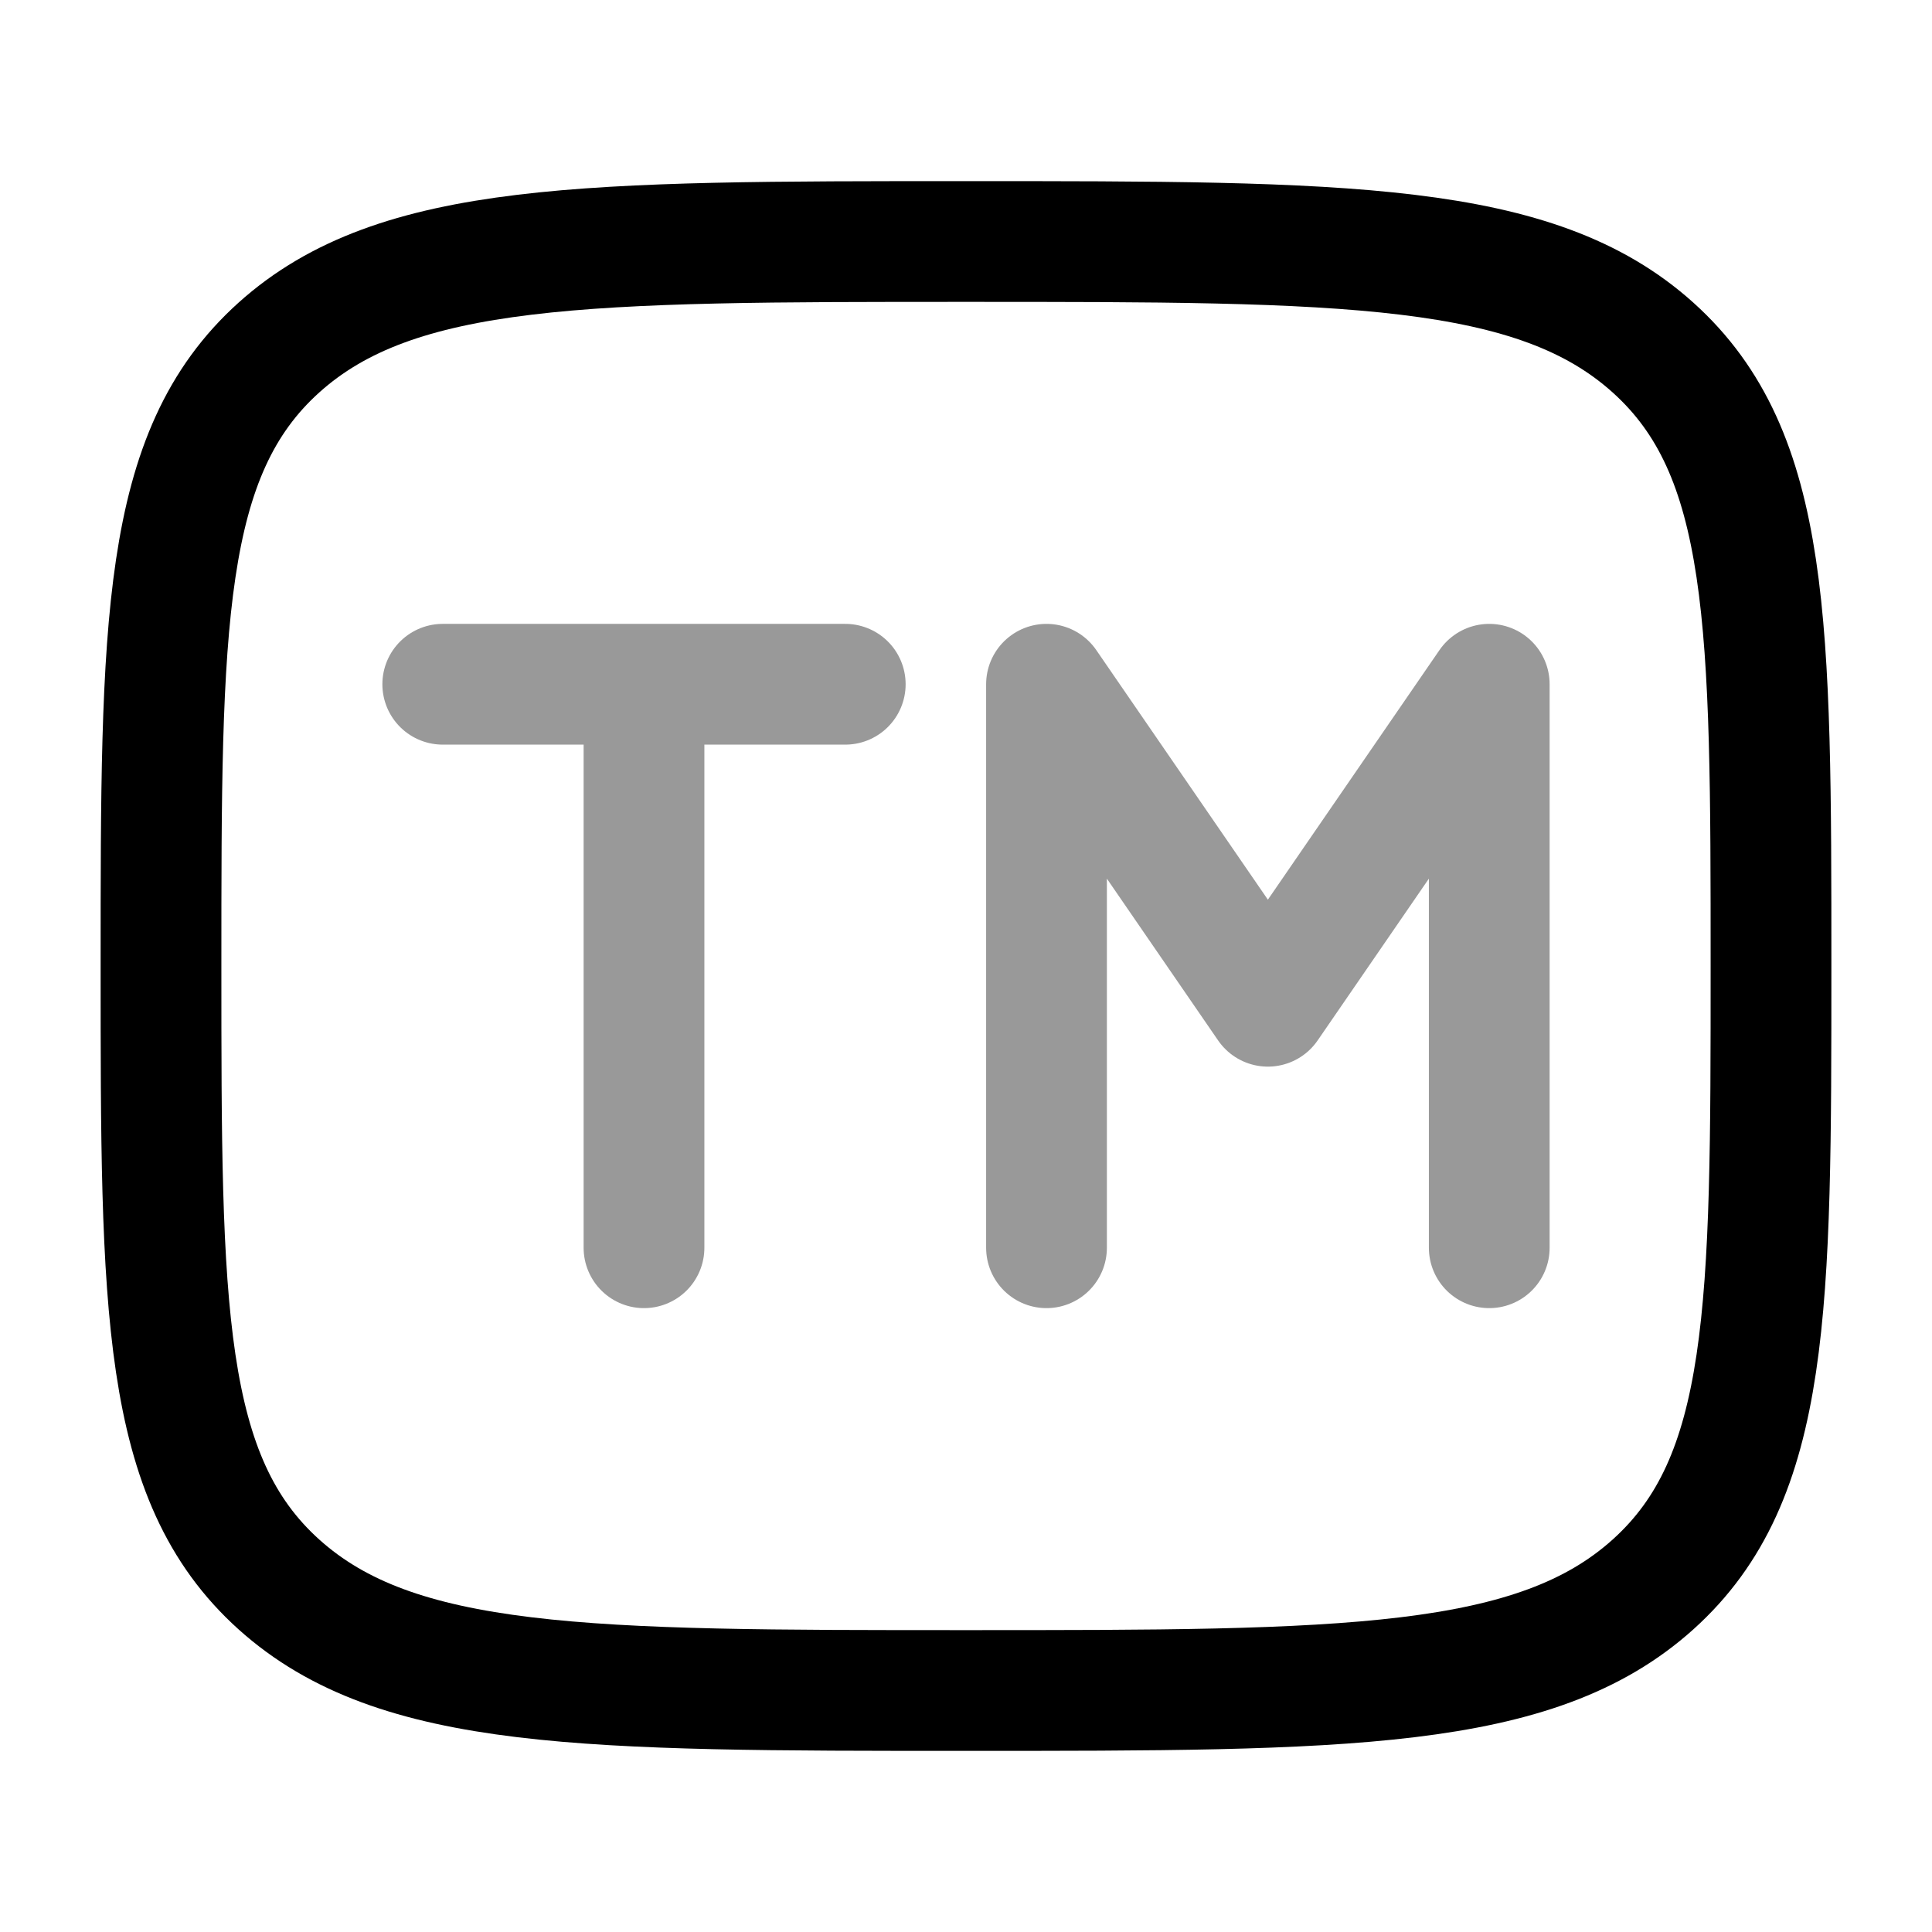 <svg width="24" height="24" viewBox="0 0 24 24" fill="none" xmlns="http://www.w3.org/2000/svg">
<path d="M2 12C2 7.757 2 5.636 3.464 4.318C4.929 3 7.286 3 12 3C16.714 3 19.071 3 20.535 4.318C22 5.636 22 7.757 22 12C22 16.243 22 18.364 20.535 19.682C19.071 21 16.714 21 12 21C7.286 21 4.929 21 3.464 19.682C2 18.364 2 16.243 2 12Z" stroke="currentColor" stroke-width="1.5" stroke-linecap="round" stroke-linejoin="round"/>
<path opacity="0.4" d="M5.5 8.5L8 8.5M10.5 8.5L8 8.5M13 15.5V8.5L15.75 12.5L18.5 8.5V15.5M8 8.5V15.5" stroke="currentColor" stroke-width="1.5" stroke-linecap="round" stroke-linejoin="round"/>
</svg>
